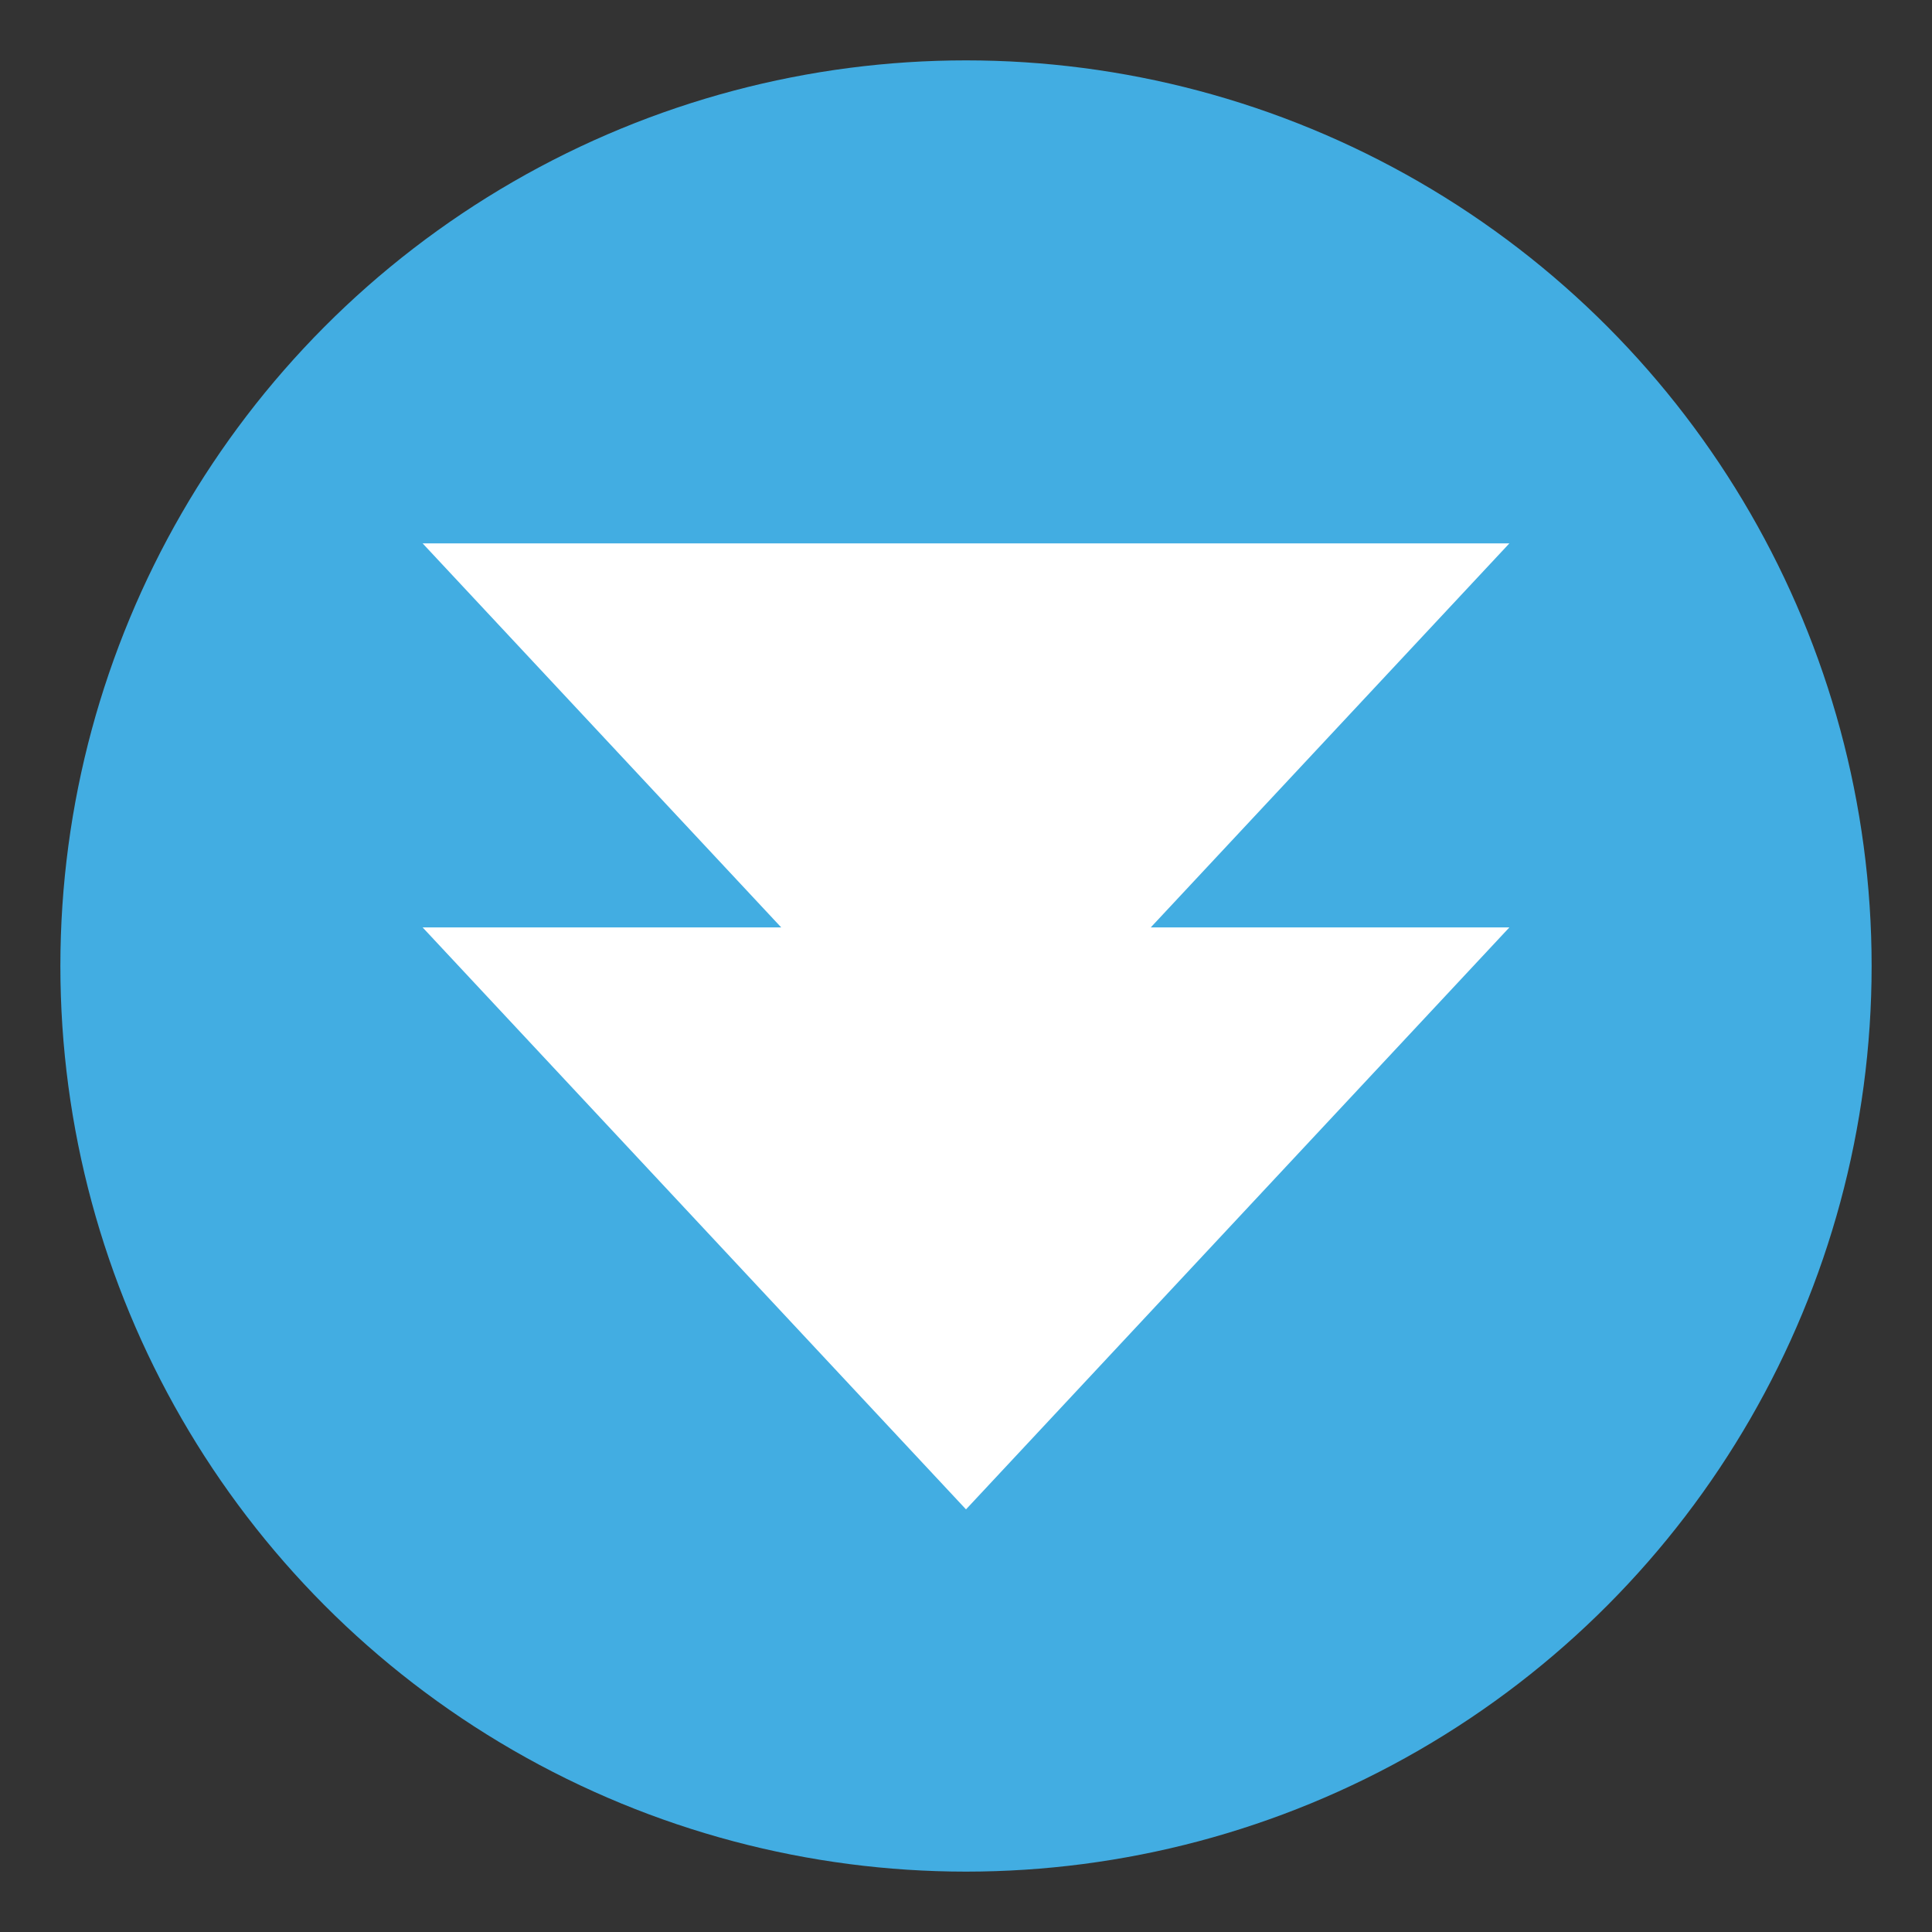 <svg xmlns="http://www.w3.org/2000/svg" viewBox="0 0 64 64" enable-background="new 0 0 64 64"><rect x="0" y="0" width="64" height="64" fill="#333333" stroke="none"/><circle fill="#42ade2" cx="32" cy="32" r="30"/><path fill="#fff" d="M14 18 25.879 30.722 14 30.722 32 50 50 30.722 38.12 30.722 50 18z"/></svg>